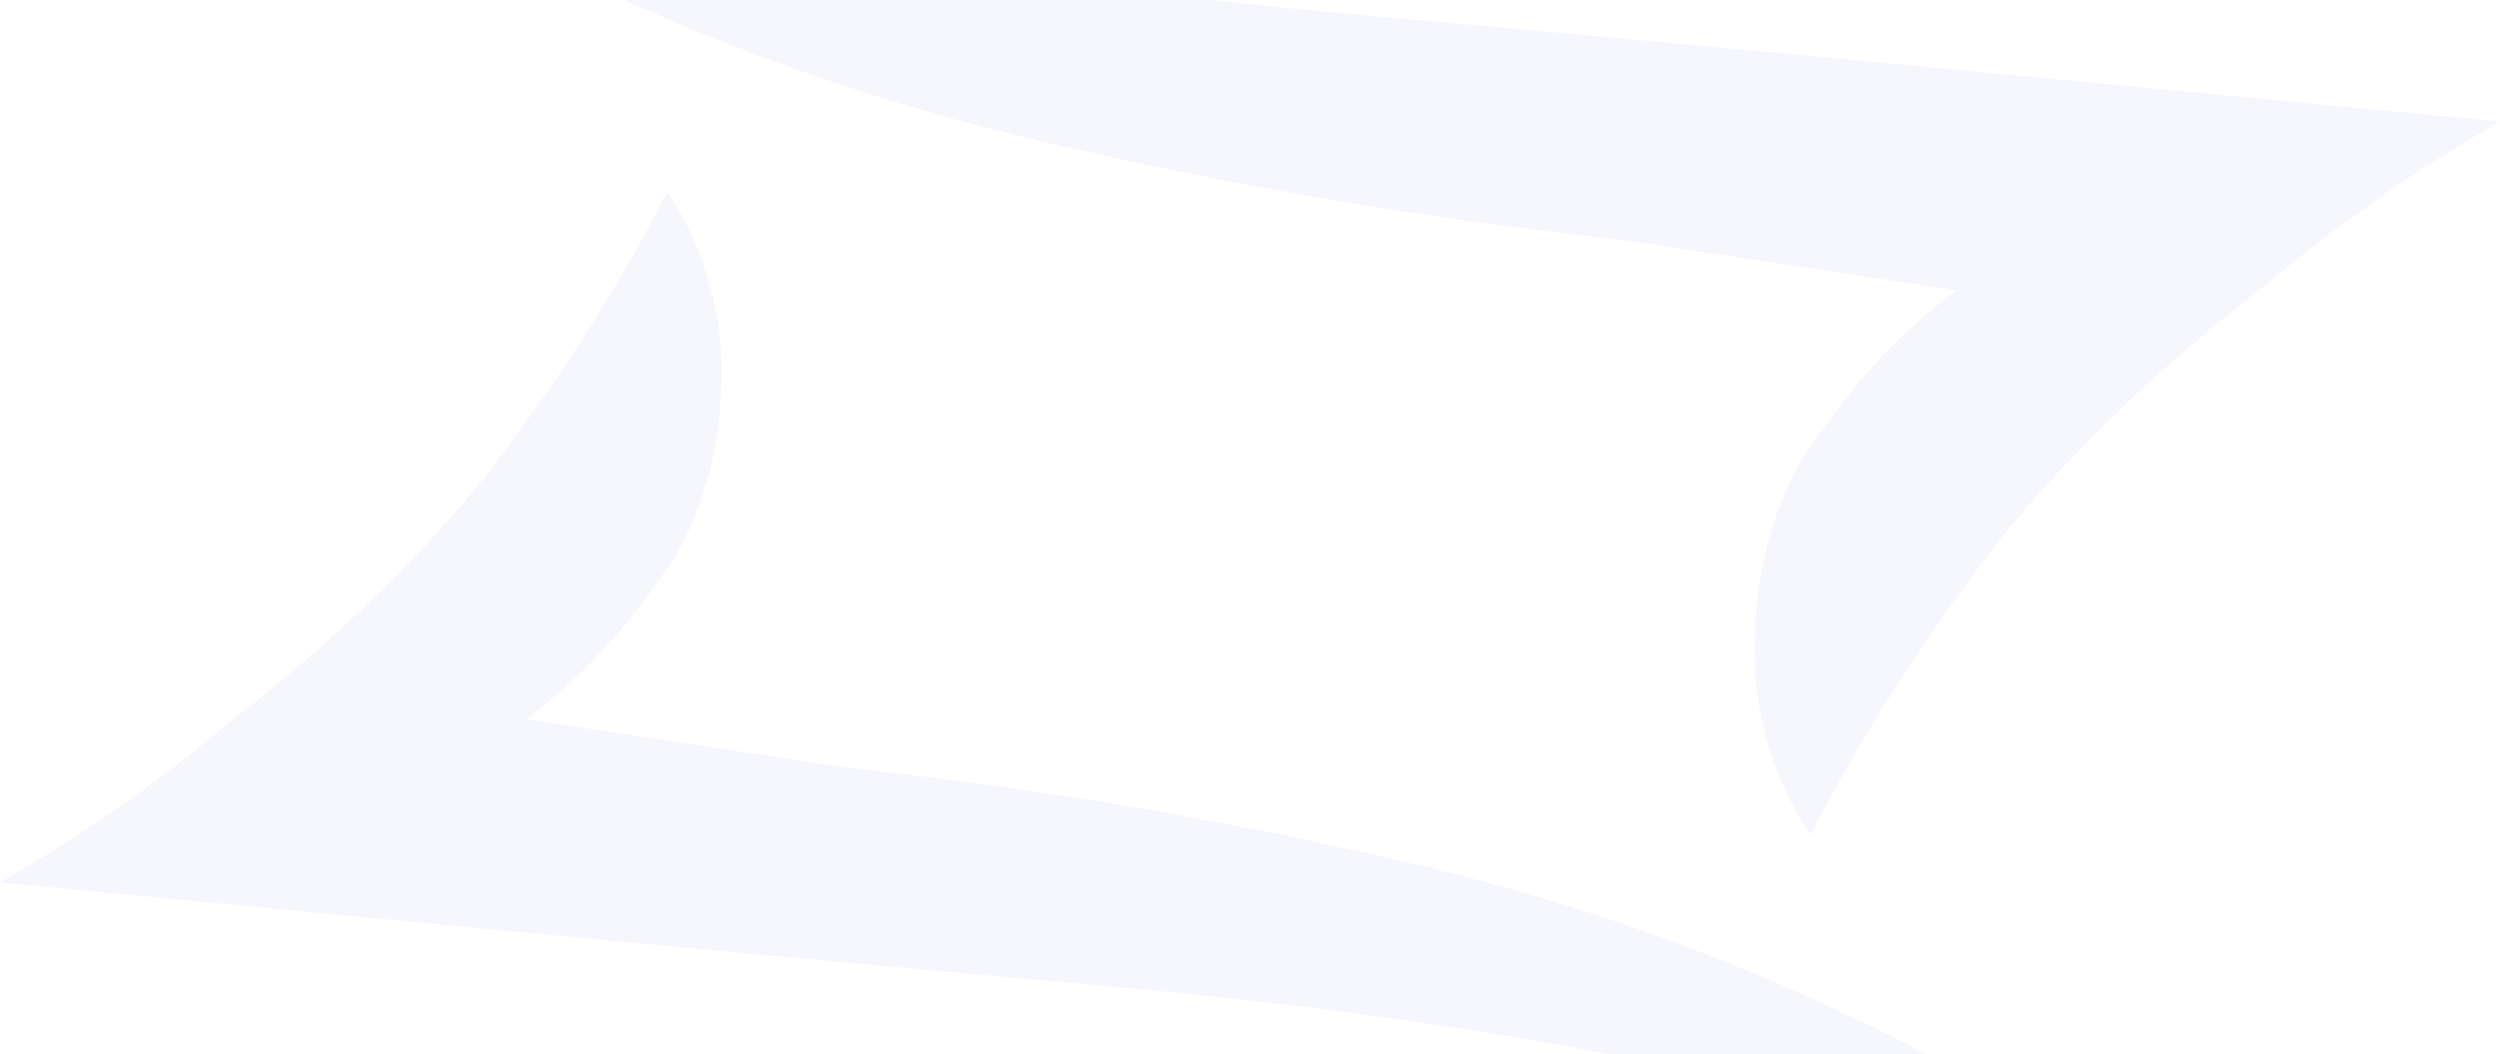 <svg width="671" height="283" viewBox="0 0 671 283" fill="none" xmlns="http://www.w3.org/2000/svg">
<path d="M671 32.648C560.965 22.102 450.93 11.557 374.587 4.874C298.243 -1.809 260.122 -8.58 222.001 -15.351C187.12 -21.254 151.48 -30.804 118.321 -43.132C93.262 -53.29 68.203 -63.448 45.624 -76.385C72.531 -53.68 101.918 -33.754 133.786 -16.607C179.373 7.66 228.302 25.936 278.952 37.786C331.223 50.07 382.734 58.707 436.727 64.566L525.169 77.934C507.905 90.525 495.071 106.024 483.426 123.564C473.401 141.538 469.855 161.248 471.171 182.26C472.587 196.413 477.244 211.434 486.001 224.111C500.659 195.327 518.127 169.017 536.784 144.748C557.492 119.307 580.578 97.946 606.905 77.454C627.08 60.478 648.445 45.543 671 32.648Z" fill="#3963CD" fill-opacity="0.05"/>
<path d="M0.002 236.847C106.504 247.054 213.006 257.261 286.898 263.729C360.791 270.198 397.688 276.751 434.585 283.305C468.346 289.019 502.842 298.262 534.937 310.194C559.191 320.026 583.446 329.858 605.299 342.379C579.257 320.404 550.813 301.117 519.968 284.521C475.845 261.033 428.487 243.344 379.462 231.875C328.87 219.985 279.012 211.625 226.754 205.954L141.15 193.015C157.86 180.828 170.283 165.827 181.554 148.85C191.257 131.453 194.688 112.376 193.416 92.038C192.044 78.34 187.537 63.801 179.061 51.531C164.874 79.391 147.967 104.856 129.909 128.346C109.866 152.971 87.52 173.646 62.039 193.48C42.511 209.911 21.832 224.366 0.002 236.847Z" fill="#3963CD" fill-opacity="0.05"/>
</svg>

